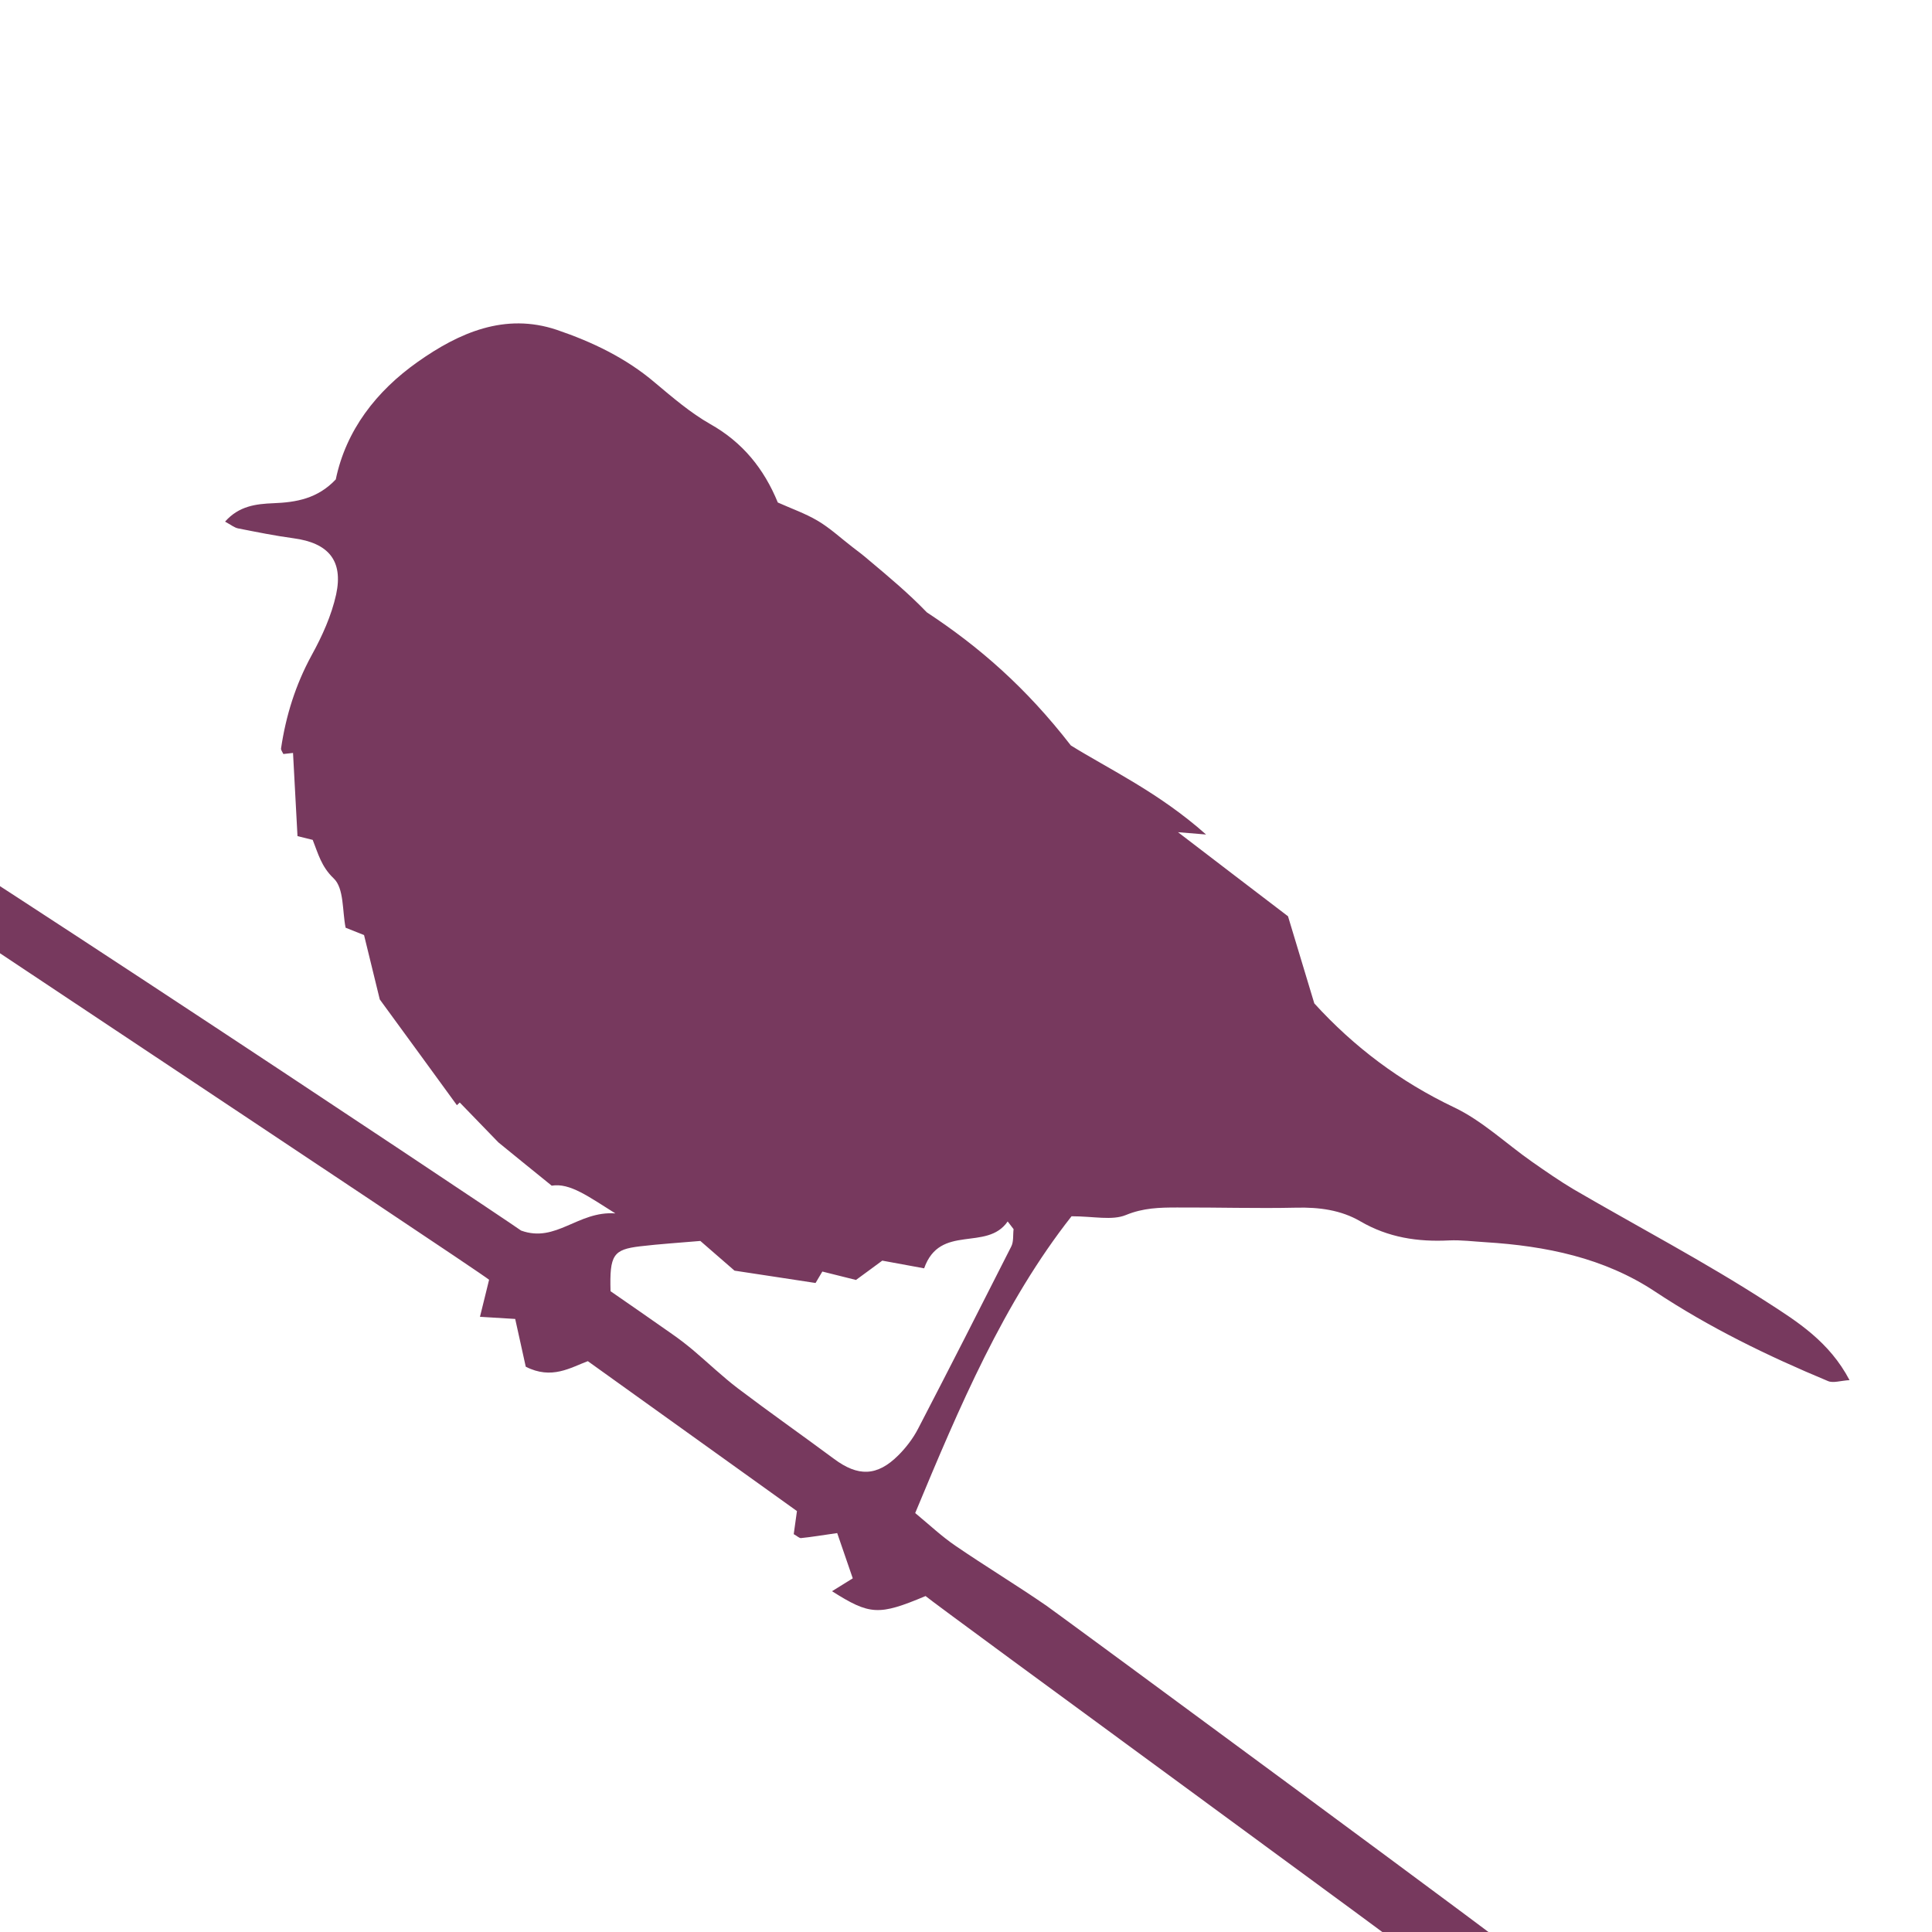 <?xml version="1.0" encoding="utf-8"?>
<!-- Generator: Adobe Illustrator 22.0.1, SVG Export Plug-In . SVG Version: 6.00 Build 0)  -->
<svg version="1.1" id="Animal" xmlns="http://www.w3.org/2000/svg" xmlns:xlink="http://www.w3.org/1999/xlink" x="0px" y="0px"
	 viewBox="0 0 1080 1080" style="enable-background:new 0 0 1080 1080;" xml:space="preserve">
<style type="text/css">
	.st0{fill:#77395E;}
</style>
<g>
	<path class="st0" d="M803.4,1102.9c-7.7-6.7-279.1-204.8-286-210.7c-26.2,11-31.1,10.7-52.3-2.7c3.9-2.4,7.1-4.4,11.6-7.2
		c-2.9-8.4-5.9-17.1-8.7-25.3c-8.4,1.2-14.3,2.2-20.2,2.8c-1,0.1-2.1-1.1-4.1-2.2c0.5-3.6,1.1-7.7,1.8-12.9
		c-38.3-27.5-77.2-55.3-116.9-83.8c-9.7,3.6-20.2,10.5-34.7,3.1c-1.7-7.9-3.9-17.5-5.9-26.7c-7.2-0.4-12.7-0.8-19.7-1.2
		c2-8.2,3.5-14,5.1-20.7c-6.8-5.8-405.8-269.9-413.3-276.3c2.7-8.7,5.2-16.7,8-25.5c13.8,0.9,414.7,268.1,423.2,274.3
		c19.6,7.1,31.7-11.1,52.7-9.6c-14.9-9.3-25.4-17.2-35.6-15.5c-12.1-9.8-21.5-17.4-29.8-24.2c-7.7-7.9-14.6-15.1-21.6-22.3
		c-0.5,0.5-1.1,1-1.6,1.5c-13.2-18.1-26.4-36.3-43.1-59.1c-1.9-7.9-5.3-21.6-8.8-36c-3-1.2-6.3-2.5-10.3-4.1
		c-1.9-9.3-0.8-22.1-6.7-27.6c-6.9-6.6-8.6-13.7-11.7-21.5c-2.6-0.6-5.3-1.3-8.5-2.1c-0.8-15.5-1.7-31-2.5-46.5l-5.4,0.6
		c-0.5-1.1-1.4-2.2-1.3-3.1c2.7-18.3,8.1-35.6,17.1-52.1c5.9-10.7,11.1-22.2,13.7-34c4.1-19-4.4-28.8-23.8-31.4
		c-10.4-1.4-20.7-3.5-30.9-5.5c-2.2-0.4-4.2-2.1-7.4-3.8c7.8-8.8,17.3-9.9,27.1-10.3c12.6-0.5,24.6-2.5,34.8-13.3
		c5.7-27.5,22.7-49.4,45.8-65.7c22.9-16.2,48.7-27.7,77.8-17.9c19.7,6.7,38.6,15.7,54.8,29.5c9.9,8.3,19.9,16.9,31,23.2
		c18.1,10.2,30,25,37.7,43.8c7.6,3.4,15.3,6.1,22.1,10.1c7,4.1,13.1,9.8,19.6,14.8c3.2,2.4,6.3,4.8,9.3,7.4
		c11.1,9.3,22.2,18.6,32.3,29.1c29.3,19.3,55.4,42,80.5,74.4c21,13.1,49.1,26.2,75.6,49.8c-7.1-0.6-10.1-0.8-15.7-1.3
		c21.7,16.6,41.8,32,61.5,47c5.2,17.2,10,33.1,14.7,48.7c22.3,24.5,48.1,43.8,78.1,58.1c15.8,7.5,29.1,20.3,43.7,30.5
		c7.6,5.3,15.2,10.6,23.1,15.3c36.2,21.1,73.4,40.6,108.5,63.3c16.6,10.7,34.5,21.9,45.8,43.4c-5.1,0.3-9.2,1.8-12.1,0.5
		c-33.6-14-66.1-29.8-96.6-50c-28.5-18.9-61.1-25.5-94.8-27.6c-6.8-0.4-13.6-1.3-20.3-1c-17.6,0.9-34.1-1.6-49.7-10.7
		c-10.8-6.3-23-7.9-35.7-7.6c-22.2,0.5-44.4-0.2-66.7-0.1c-9.7,0-18.9,0.2-28.6,4.2c-7.8,3.2-18,0.7-30.4,0.7
		c-38,48.3-62.6,106.3-87.4,165.9c8.3,6.9,15,13.2,22.5,18.3c16.8,11.5,34.2,22,51,33.6c5.4,3.7,273.1,200.8,277.7,205.6H803.4z
		 M455.9,717.2c-15.9-2.4-31.2-4.8-45.3-6.9c-6.9-6-12.9-11.2-19.1-16.6c-11.6,1-22.7,1.7-33.7,3c-15,1.8-17.1,4.8-16.5,25.1
		c10.5,7.3,22.6,15.6,34.5,24c4,2.8,7.9,5.8,11.6,8.9c8.4,7.1,16.4,14.8,25.2,21.5c17.7,13.4,35.8,26.1,53.6,39.3
		c13.4,10,24.1,9.9,36-2c4.3-4.3,8.2-9.4,11-14.8c17.6-33.9,34.9-67.9,52.1-101.9c1.4-2.7,0.9-6.4,1.3-9.7c-1.1-1.4-2.2-2.9-3.3-4.3
		c-11.7,17-37.8,1-46.7,26.2c-7.6-1.4-15.3-2.8-23.4-4.3c-4.8,3.6-9.7,7.1-14.7,10.8c-6.1-1.5-12-3-18.8-4.7
		C458.4,713,457.3,714.8,455.9,717.2z"/>
</g>
</svg>
